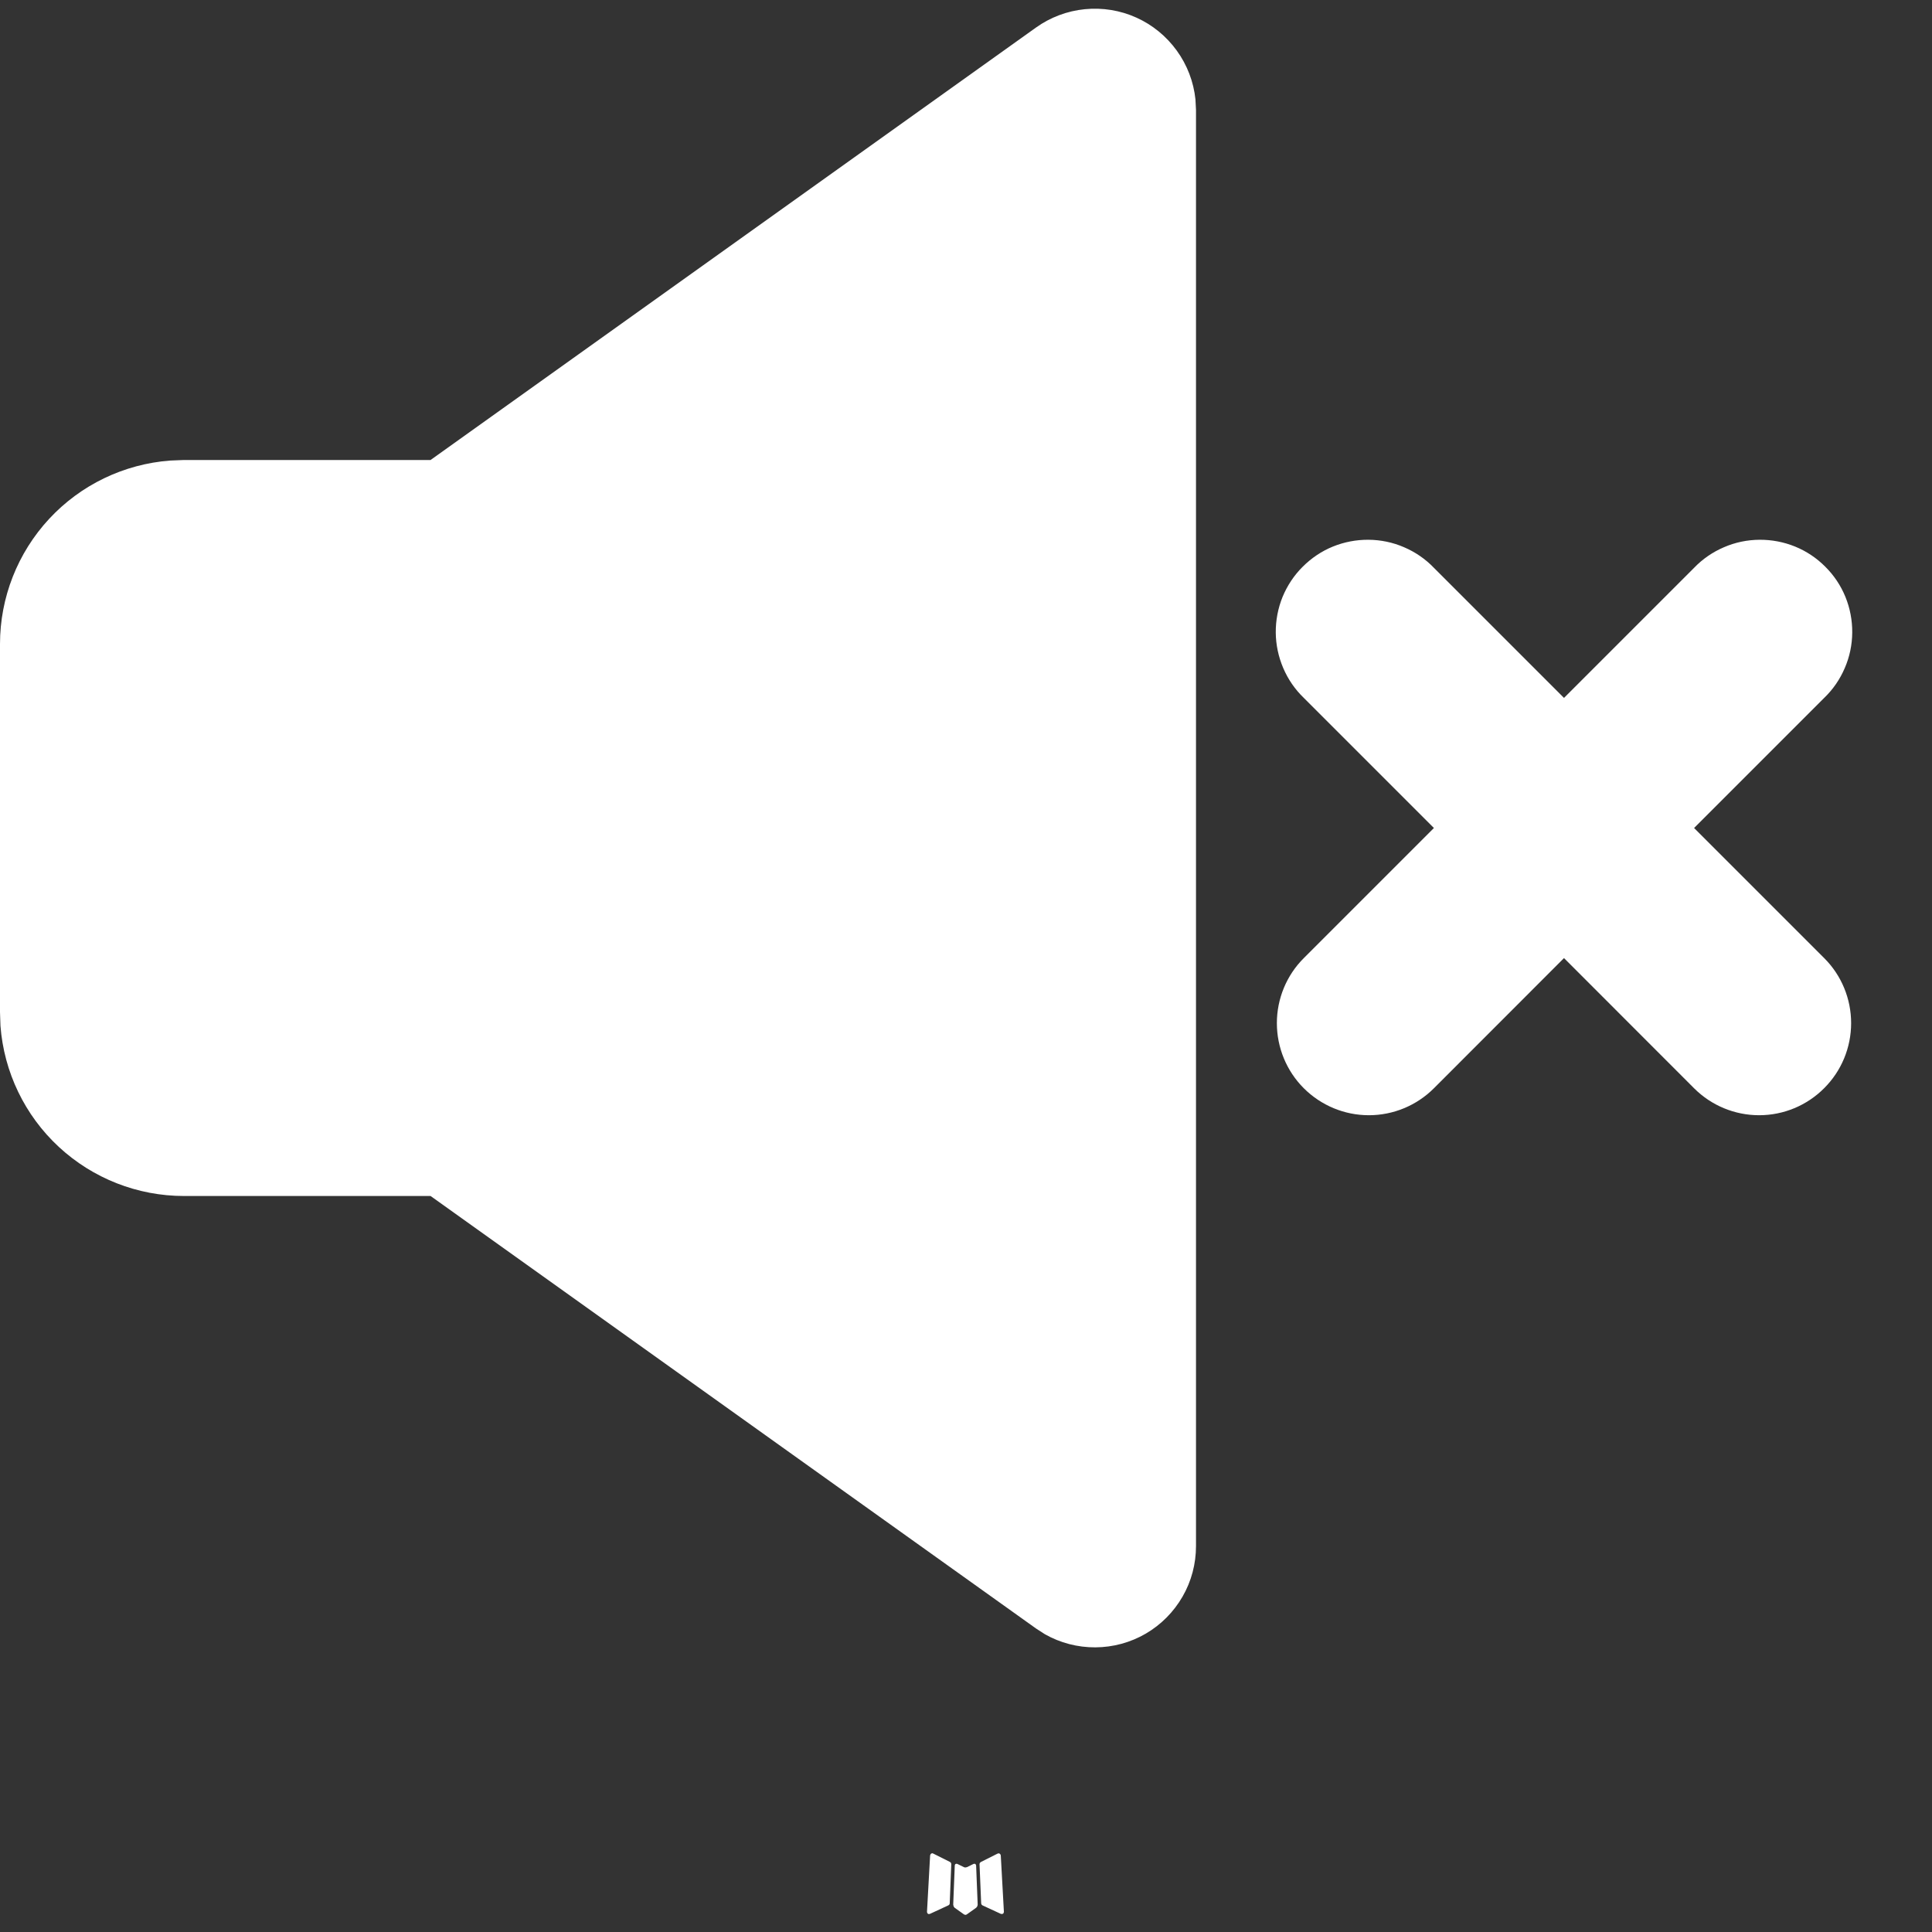 <svg width="21" height="21" viewBox="0 0 21 21" fill="none" xmlns="http://www.w3.org/2000/svg">
<rect x="0" y="0" width="21" height="21" fill="#333333" stroke="none"/>
<path d="M10.593 20.258L10.582 20.26L10.511 20.295L10.491 20.299L10.477 20.295L10.406 20.26C10.396 20.257 10.387 20.258 10.382 20.265L10.378 20.275L10.361 20.703L10.366 20.723L10.376 20.736L10.48 20.81L10.495 20.814L10.507 20.81L10.611 20.736L10.623 20.72L10.627 20.703L10.61 20.276C10.607 20.265 10.602 20.259 10.593 20.258ZM10.858 20.145L10.845 20.147L10.66 20.24L10.65 20.25L10.647 20.261L10.665 20.691L10.67 20.703L10.678 20.71L10.879 20.803C10.892 20.806 10.902 20.804 10.908 20.795L10.912 20.781L10.878 20.167C10.875 20.155 10.868 20.148 10.858 20.145ZM10.143 20.147C10.139 20.144 10.133 20.143 10.129 20.145C10.123 20.146 10.119 20.149 10.116 20.153L10.11 20.167L10.076 20.781C10.077 20.793 10.082 20.801 10.093 20.805L10.108 20.803L10.309 20.71L10.319 20.702L10.323 20.691L10.34 20.261L10.337 20.249L10.327 20.239L10.143 20.147Z" fill="white"/>
<path d="M11.26 0.3C11.416 0.188 11.6 0.119 11.791 0.1C11.983 0.081 12.176 0.112 12.351 0.191C12.527 0.27 12.678 0.394 12.791 0.55C12.904 0.706 12.974 0.889 12.994 1.08L13 1.194V16.806C13 16.998 12.95 17.188 12.854 17.354C12.758 17.521 12.62 17.66 12.454 17.757C12.287 17.854 12.099 17.905 11.906 17.906C11.714 17.907 11.524 17.858 11.357 17.763L11.261 17.701L4.68 13H2C1.495 13 1.009 12.809 0.639 12.466C0.269 12.123 0.043 11.653 0.005 11.15L0 11V7C9.25758e-05 6.496 0.191 6.01 0.534 5.64C0.877 5.27 1.347 5.044 1.85 5.006L2 5H4.68L11.26 0.3ZM15.586 6.172L17 7.586L18.414 6.172C18.506 6.076 18.617 6 18.739 5.948C18.861 5.895 18.992 5.868 19.125 5.867C19.257 5.866 19.389 5.891 19.512 5.941C19.635 5.991 19.747 6.066 19.84 6.16C19.934 6.253 20.009 6.365 20.059 6.488C20.109 6.611 20.134 6.743 20.133 6.875C20.132 7.008 20.105 7.139 20.052 7.261C20 7.383 19.924 7.494 19.828 7.586L18.414 9L19.828 10.414C20.016 10.601 20.121 10.856 20.121 11.121C20.121 11.386 20.016 11.641 19.828 11.828C19.641 12.016 19.387 12.122 19.121 12.122C18.856 12.122 18.602 12.017 18.414 11.829L17 10.414L15.586 11.829C15.398 12.017 15.144 12.122 14.879 12.122C14.613 12.122 14.359 12.016 14.171 11.828C13.984 11.641 13.879 11.386 13.879 11.121C13.879 10.856 13.984 10.601 14.172 10.414L15.586 9L14.172 7.586C14.076 7.494 14 7.383 13.948 7.261C13.896 7.139 13.868 7.008 13.867 6.875C13.866 6.743 13.891 6.611 13.941 6.488C13.992 6.365 14.066 6.253 14.16 6.16C14.254 6.066 14.365 5.991 14.488 5.941C14.611 5.891 14.743 5.866 14.875 5.867C15.008 5.868 15.139 5.895 15.261 5.948C15.383 6 15.494 6.076 15.586 6.172Z" fill="white"/>
</svg>
